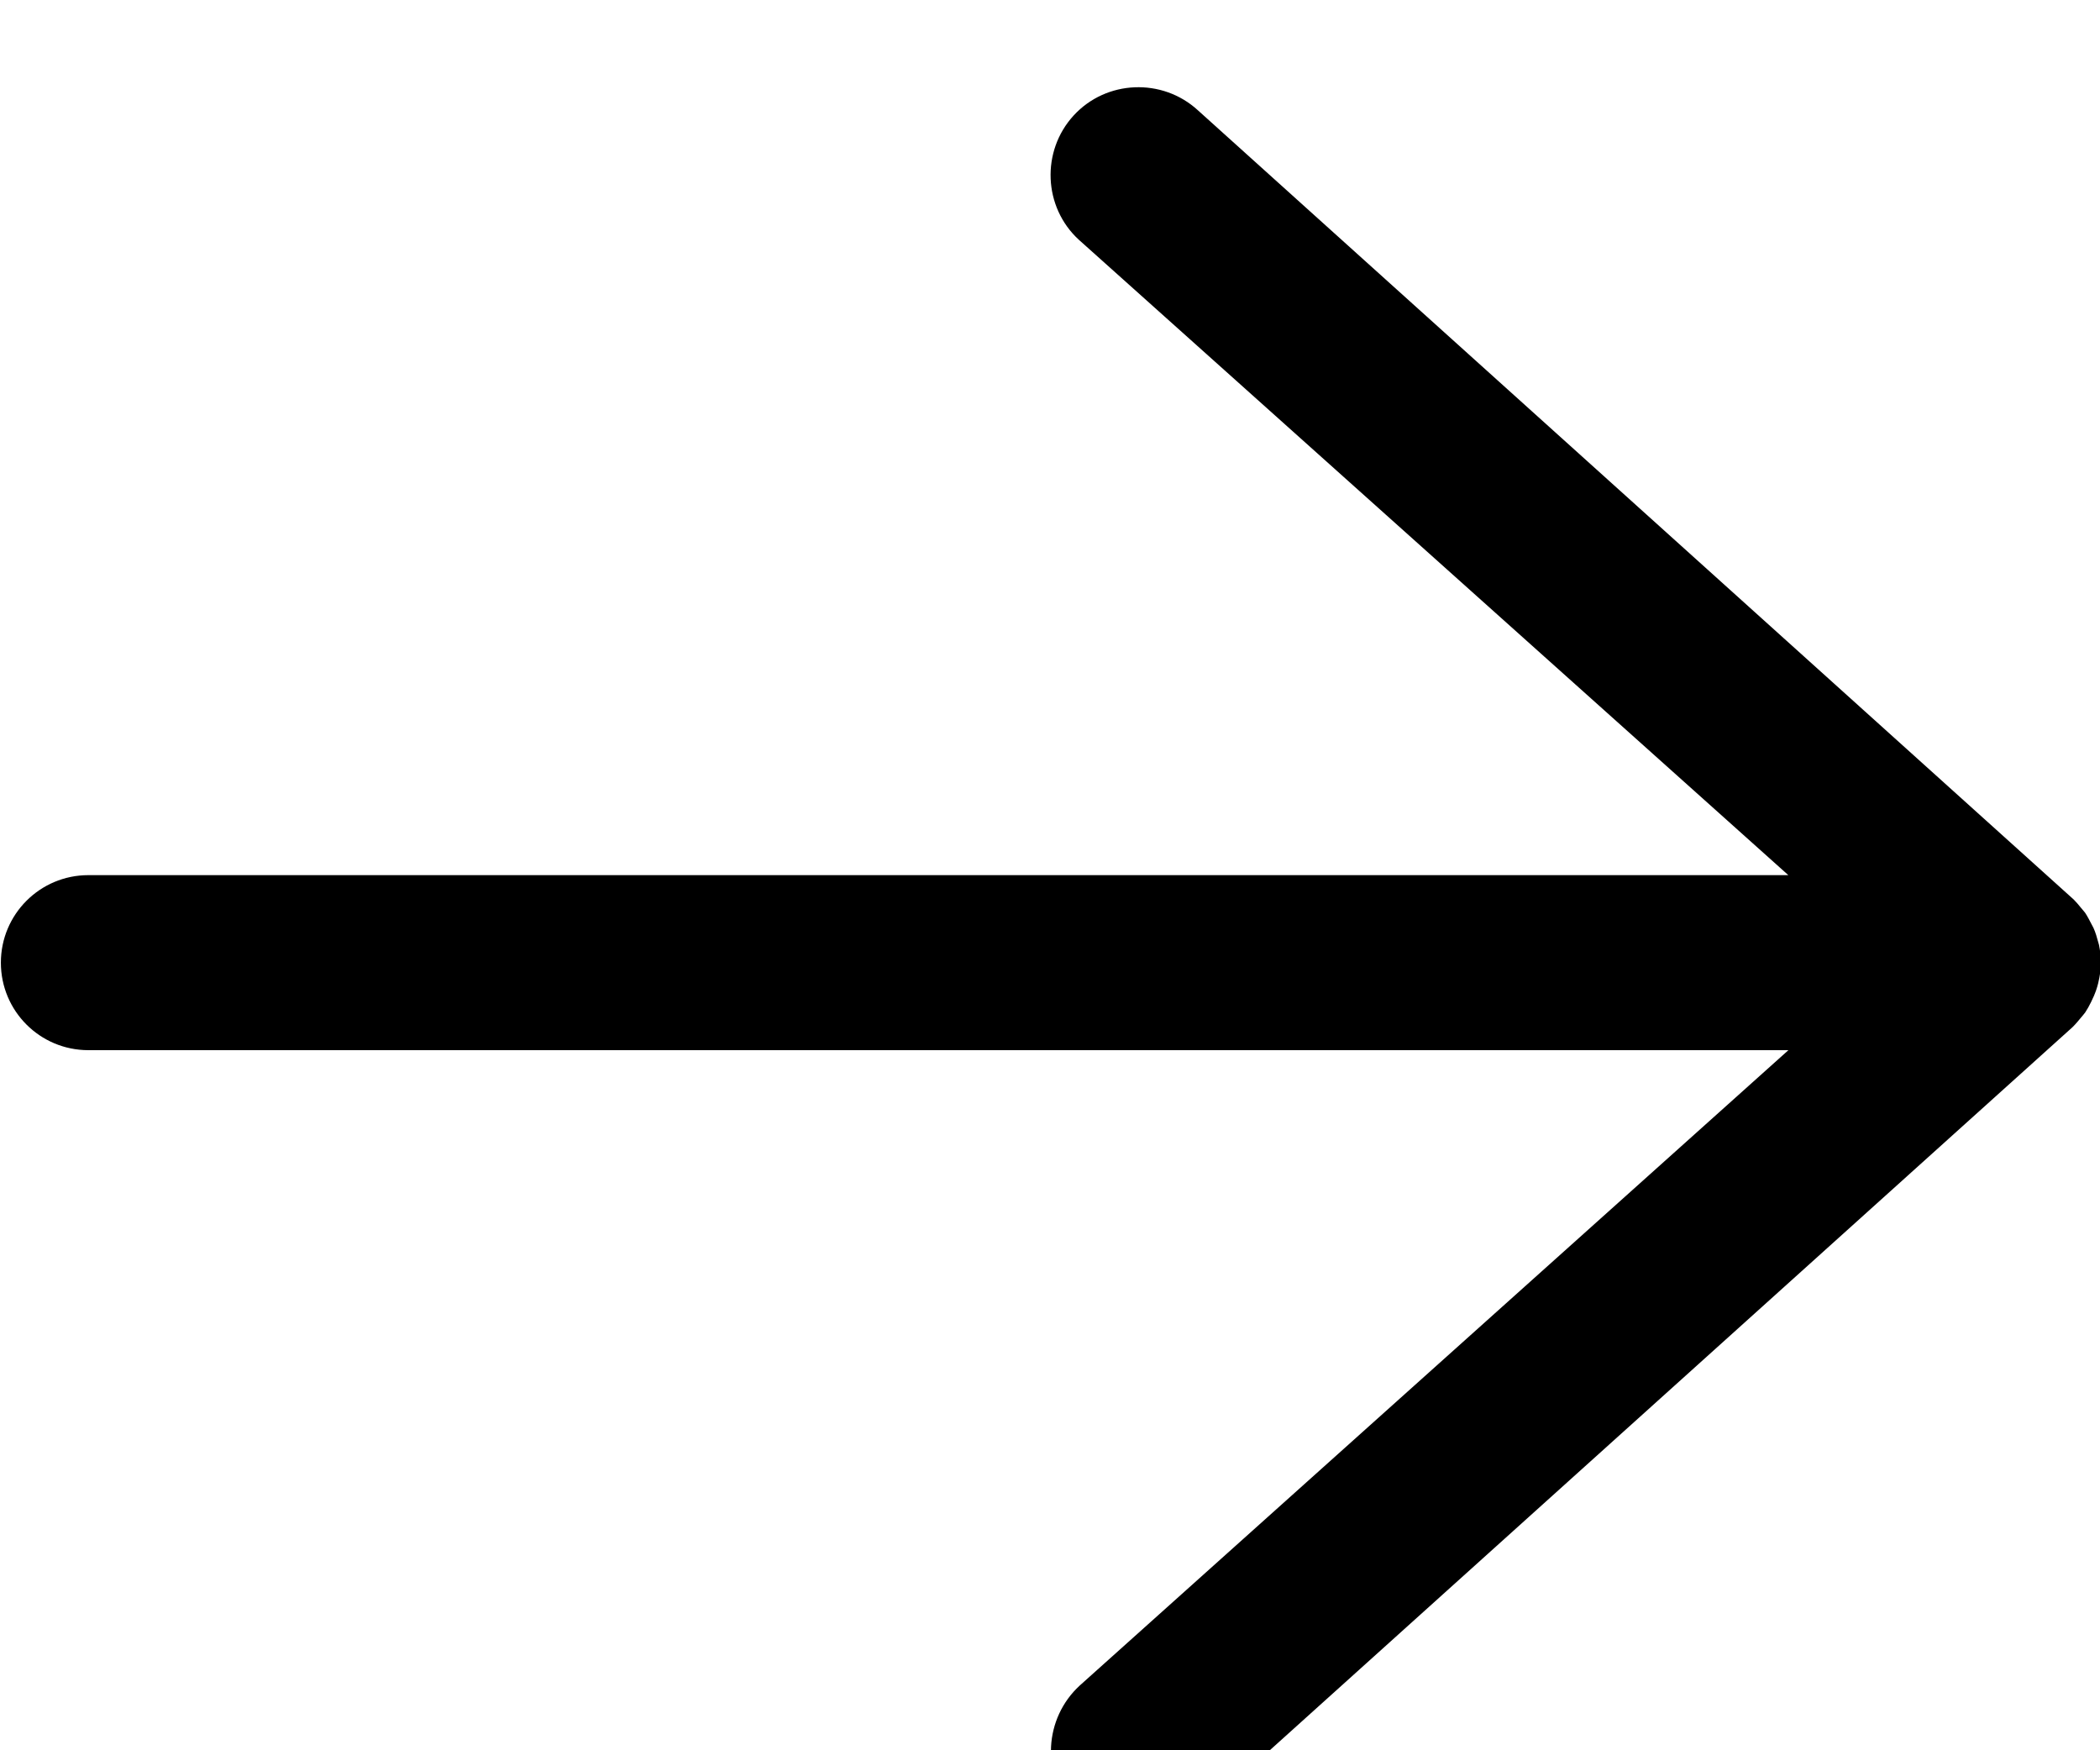 <svg width="24px" height="20px" viewBox="0 0 24 20" version="1.1" xmlns="http://www.w3.org/2000/svg" xmlns:xlink="http://www.w3.org/1999/xlink">
  <path d="M23.988,10.795 C23.964,10.707 23.949,10.655 23.926,10.604 C23.877,10.509 23.855,10.468 23.83,10.43 C23.814,10.409 23.796,10.39 23.779,10.369 C23.754,10.338 23.728,10.307 23.7,10.279 C23.694,10.274 13.69,1.26 13.69,1.26 C13.283,0.887 12.643,0.913 12.27,1.32 C11.897,1.727 11.923,2.367 12.33,2.74 L20.438,10 L1.01,10 C0.457,10 0.01,10.448 0.01,11 C0.01,11.553 0.457,12 1.01,12 L20.439,12 L12.34,19.26 C11.933,19.634 11.896,20.273 12.27,20.68 C12.466,20.896 12.739,21 13.01,21 C13.252,21 13.497,20.916 13.69,20.74 L23.686,11.737 C23.73,11.693 23.755,11.661 23.781,11.63 C23.798,11.609 23.815,11.591 23.831,11.569 C23.856,11.531 23.878,11.491 23.898,11.45 C23.95,11.345 23.965,11.29 23.979,11.236 C24.002,11.139 24.01,11.07 24.01,11 C24.01,10.93 24.002,10.861 23.988,10.795 Z"></path>
</svg>
